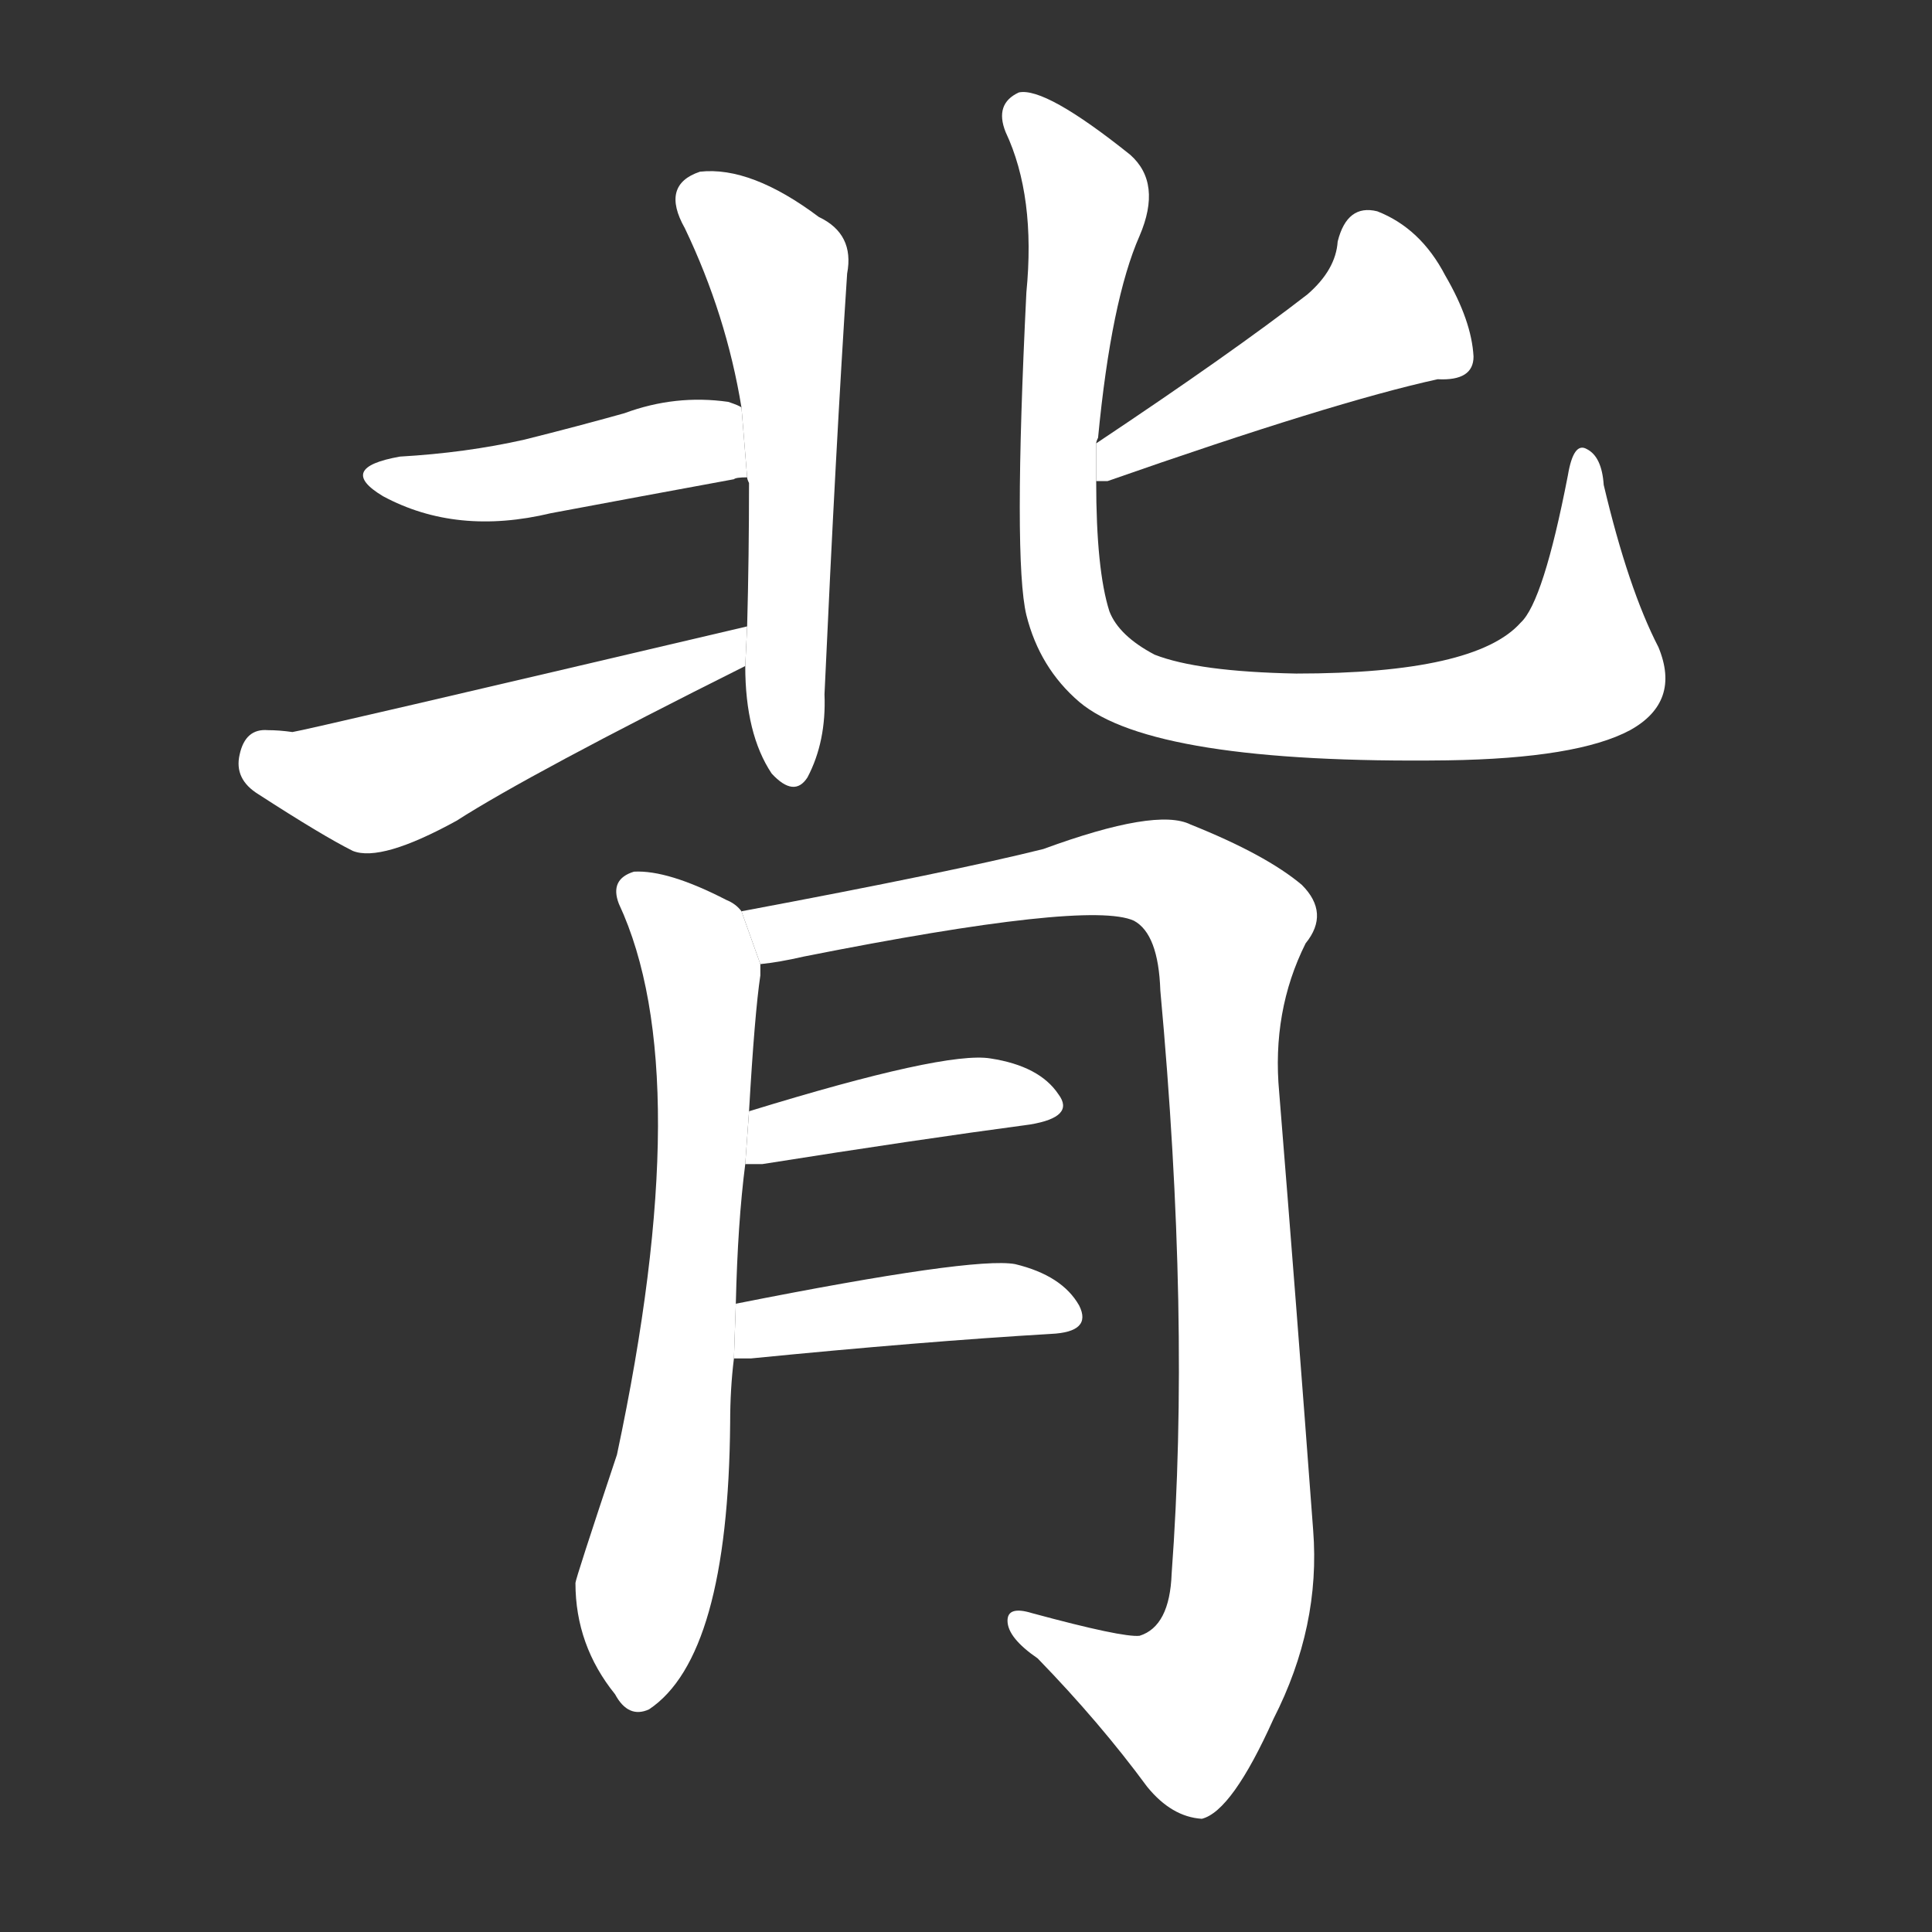 <!-- u80cc_bei4_back_back_side_behind_betray -->
<!-- 80CC -->
<!--  -->
<!--  -->
<svg viewBox="0 0 1024 1024">
  <rect x="0" y="0" width="1024" height="1024" fill="#333333" stroke="none"/>
  <g transform="scale(1, -1) translate(0, -900)">
    <path fill="#FFFFFF" d="M 395 547 Q 395 511 409 490 Q 421 477 428 488 Q 438 507 437 532 Q 443 664 449 755 Q 453 776 434 785 Q 398 812 371 809 Q 350 802 363 779 Q 385 733 393 684 L 396 647 Q 396 646 397 644 Q 397 605 396 568 L 395 547 Z"></path>
    <path fill="#FFFFFF" d="M 393 684 Q 392 685 386 687 Q 358 691 331 681 Q 306 674 278 667 Q 247 660 212 658 Q 178 652 203 637 Q 242 616 292 628 Q 340 637 389 646 Q 390 647 396 647 L 393 684 Z"></path>
    <path fill="#FFFFFF" d="M 396 568 Q 162 513 155 512 Q 148 513 142 513 Q 130 514 127 500 Q 124 487 137 479 Q 171 457 187 449 Q 202 443 242 465 Q 281 490 395 547 L 396 568 Z"></path>
    <path fill="#FFFFFF" d="M 581 645 Q 582 645 587 645 Q 707 687 762 699 Q 781 698 781 711 Q 780 730 766 754 Q 753 779 730 788 Q 714 792 709 772 Q 708 757 693 744 Q 653 713 581 665 L 581 645 Z"></path>
    <path fill="#FFFFFF" d="M 879 557 Q 863 588 850 643 Q 849 658 841 662 Q 834 666 831 648 Q 818 581 806 570 Q 782 543 687 543 Q 635 544 612 553 Q 593 563 588 576 Q 581 598 581 645 L 581 665 Q 581 666 582 668 Q 589 741 604 775 Q 616 803 599 818 Q 554 854 540 851 Q 527 845 533 830 Q 549 796 544 745 Q 537 603 544 574 Q 551 546 572 528 Q 611 495 767 497 Q 836 498 864 513 Q 891 528 879 557 Z"></path>
    <path fill="#FFFFFF" d="M 390 209 Q 391 252 395 283 L 397 311 Q 400 363 403 383 Q 403 387 403 389 L 393 417 Q 390 421 385 423 Q 354 439 336 438 Q 323 434 328 421 Q 370 331 327 129 Q 305 63 305 61 Q 305 28 326 2 Q 333 -11 344 -6 Q 386 22 387 146 Q 387 164 389 180 L 390 209 Z"></path>
    <path fill="#FFFFFF" d="M 403 389 Q 413 390 426 393 Q 577 423 601 412 Q 614 405 615 375 Q 631 201 621 66 Q 620 38 604 33 Q 595 32 547 45 Q 534 49 534 41 Q 534 32 550 21 Q 583 -13 608 -47 Q 621 -63 637 -64 Q 653 -60 675 -11 Q 700 38 696 89 Q 687 210 678 321 Q 674 364 692 400 Q 705 416 690 431 Q 671 447 631 463 Q 613 472 553 450 Q 505 438 393 417 L 403 389 Z"></path>
    <path fill="#FFFFFF" d="M 395 283 Q 399 283 404 283 Q 486 296 546 304 Q 570 308 561 320 Q 551 335 525 339 Q 501 343 397 311 L 395 283 Z"></path>
    <path fill="#FFFFFF" d="M 389 180 Q 393 180 398 180 Q 489 189 557 193 Q 579 194 572 208 Q 563 224 538 230 Q 516 234 390 209 L 389 180 Z"></path>
  </g>
</svg>
